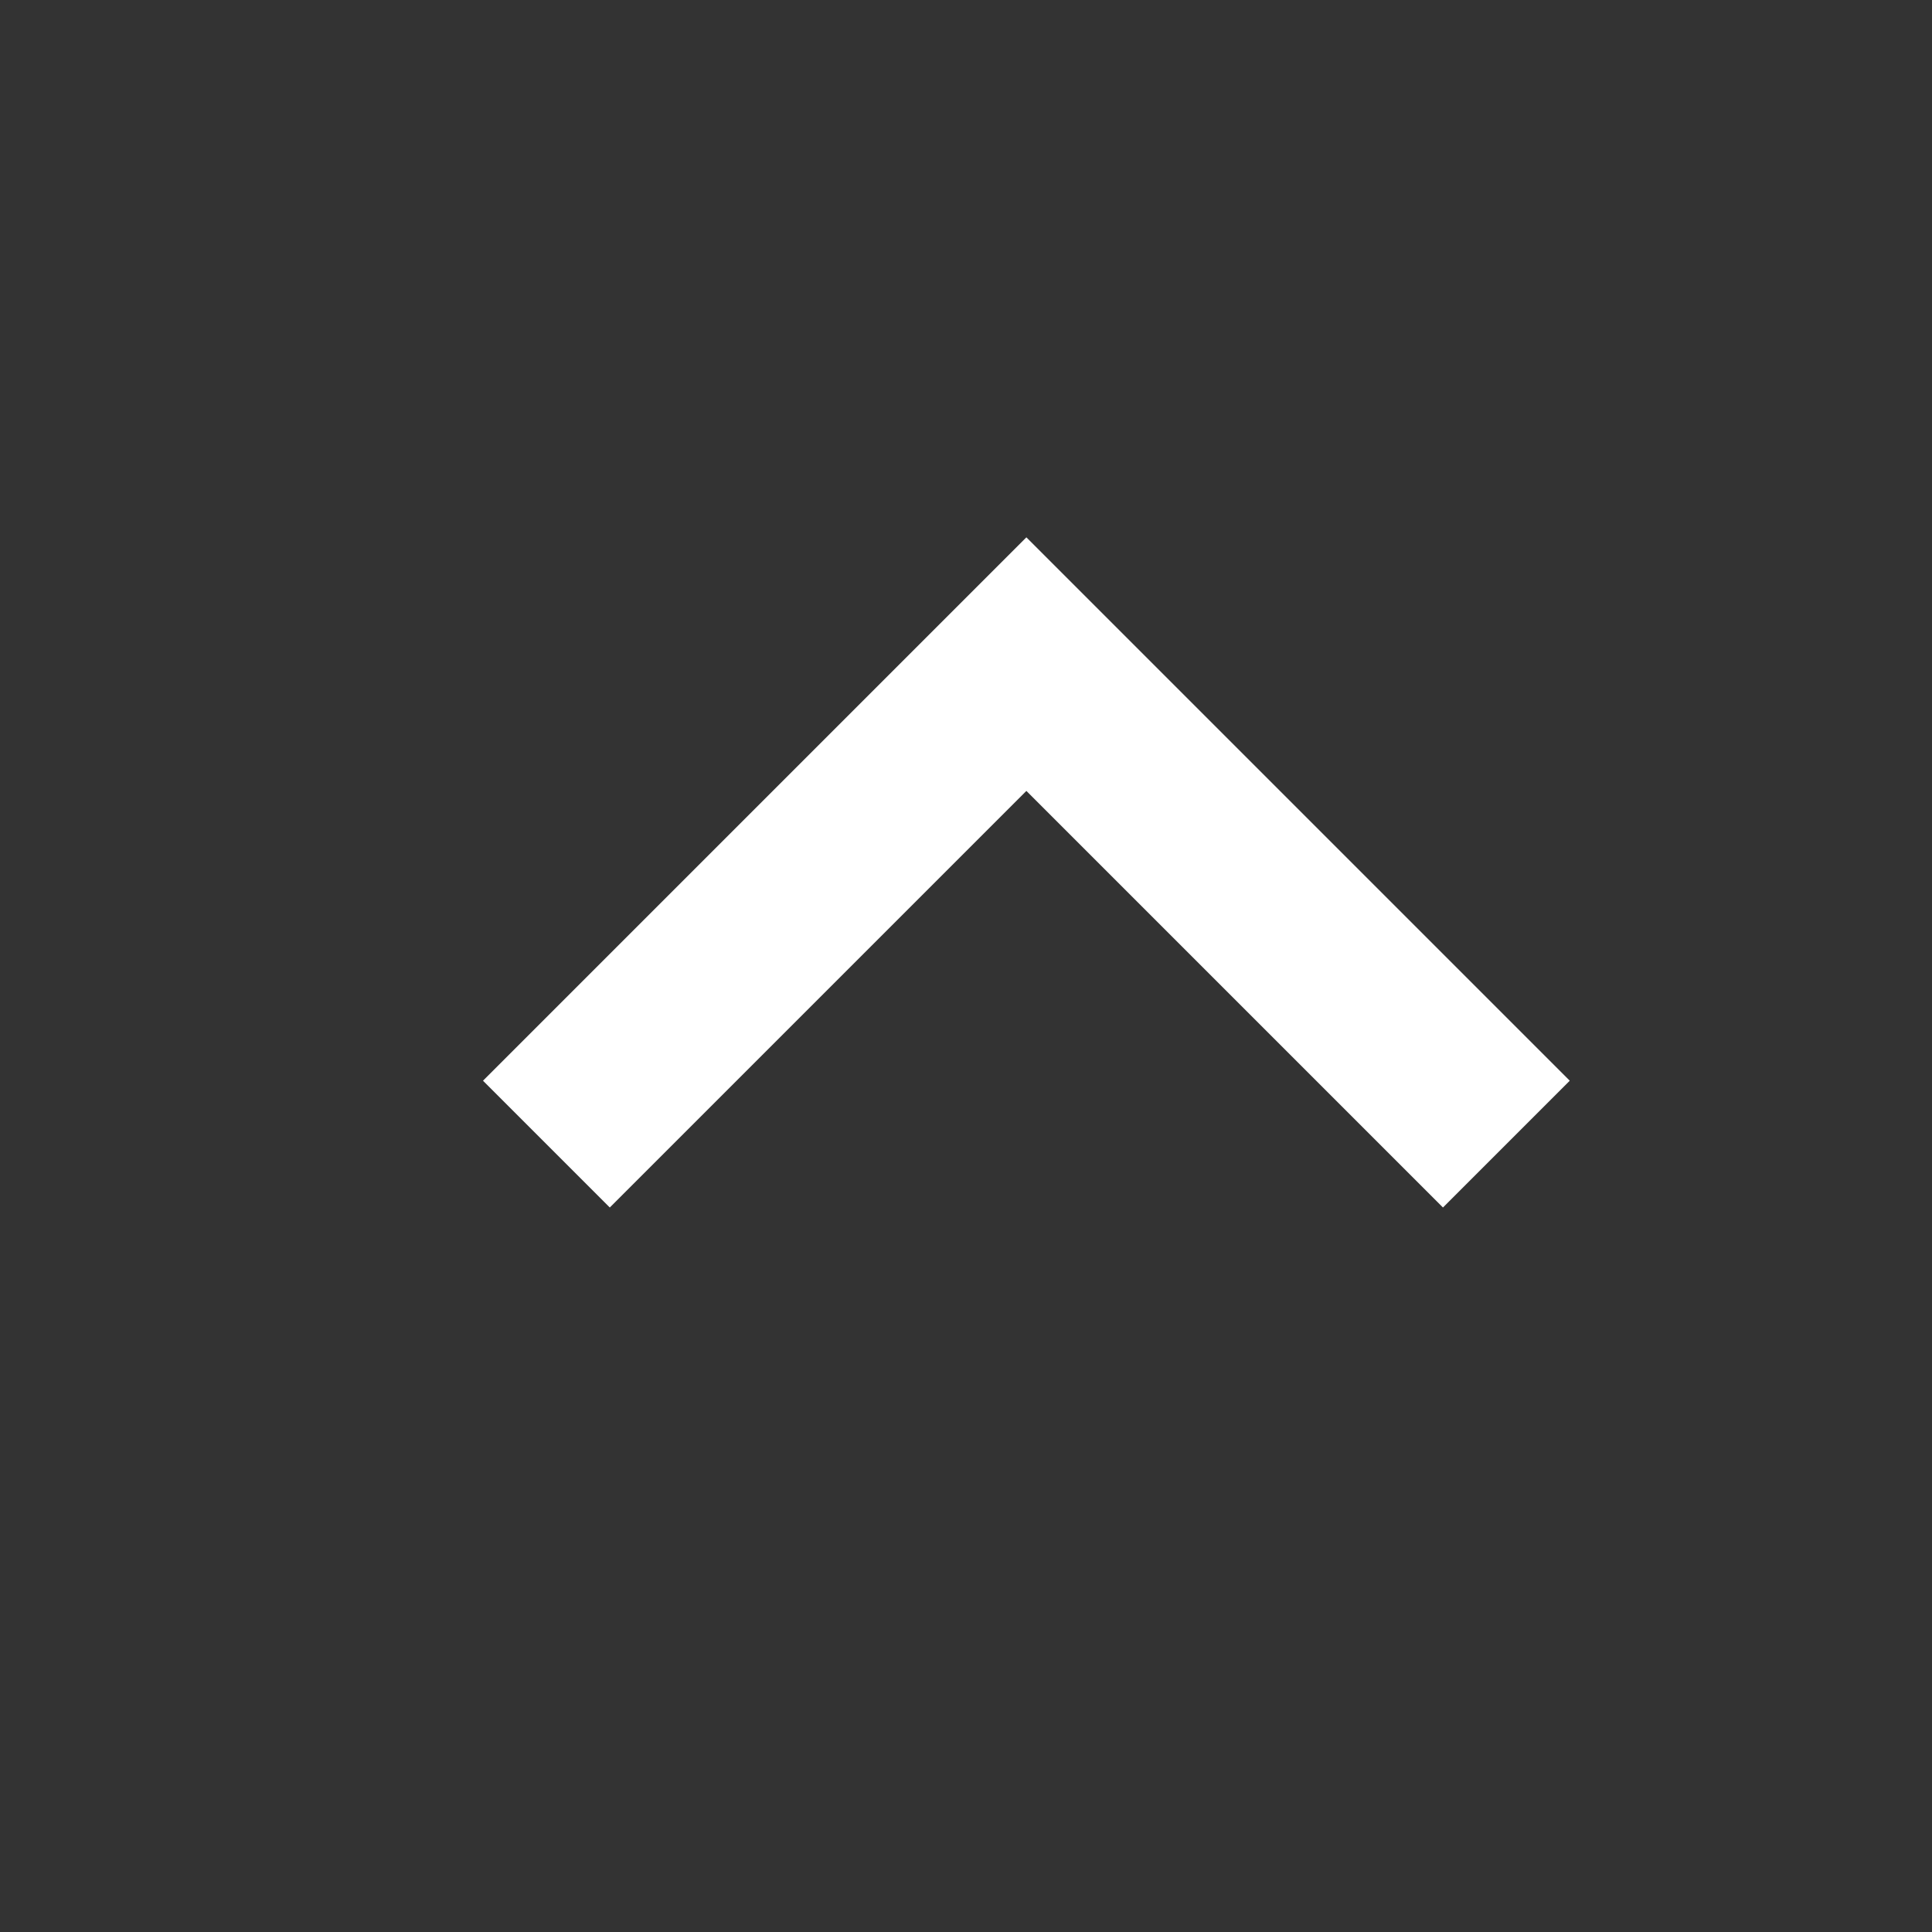 <svg width="16" height="16" viewBox="0 0 16 16" fill="none" xmlns="http://www.w3.org/2000/svg">
<rect x="0" y="0" width="16" height="16" fill="#333333" stroke="none"/>
<path d="M8.5 4.45L4 8.95L5.05 10L8.5 6.55L11.95 10L13 8.95L8.5 4.45Z" fill="white"/>
</svg>
